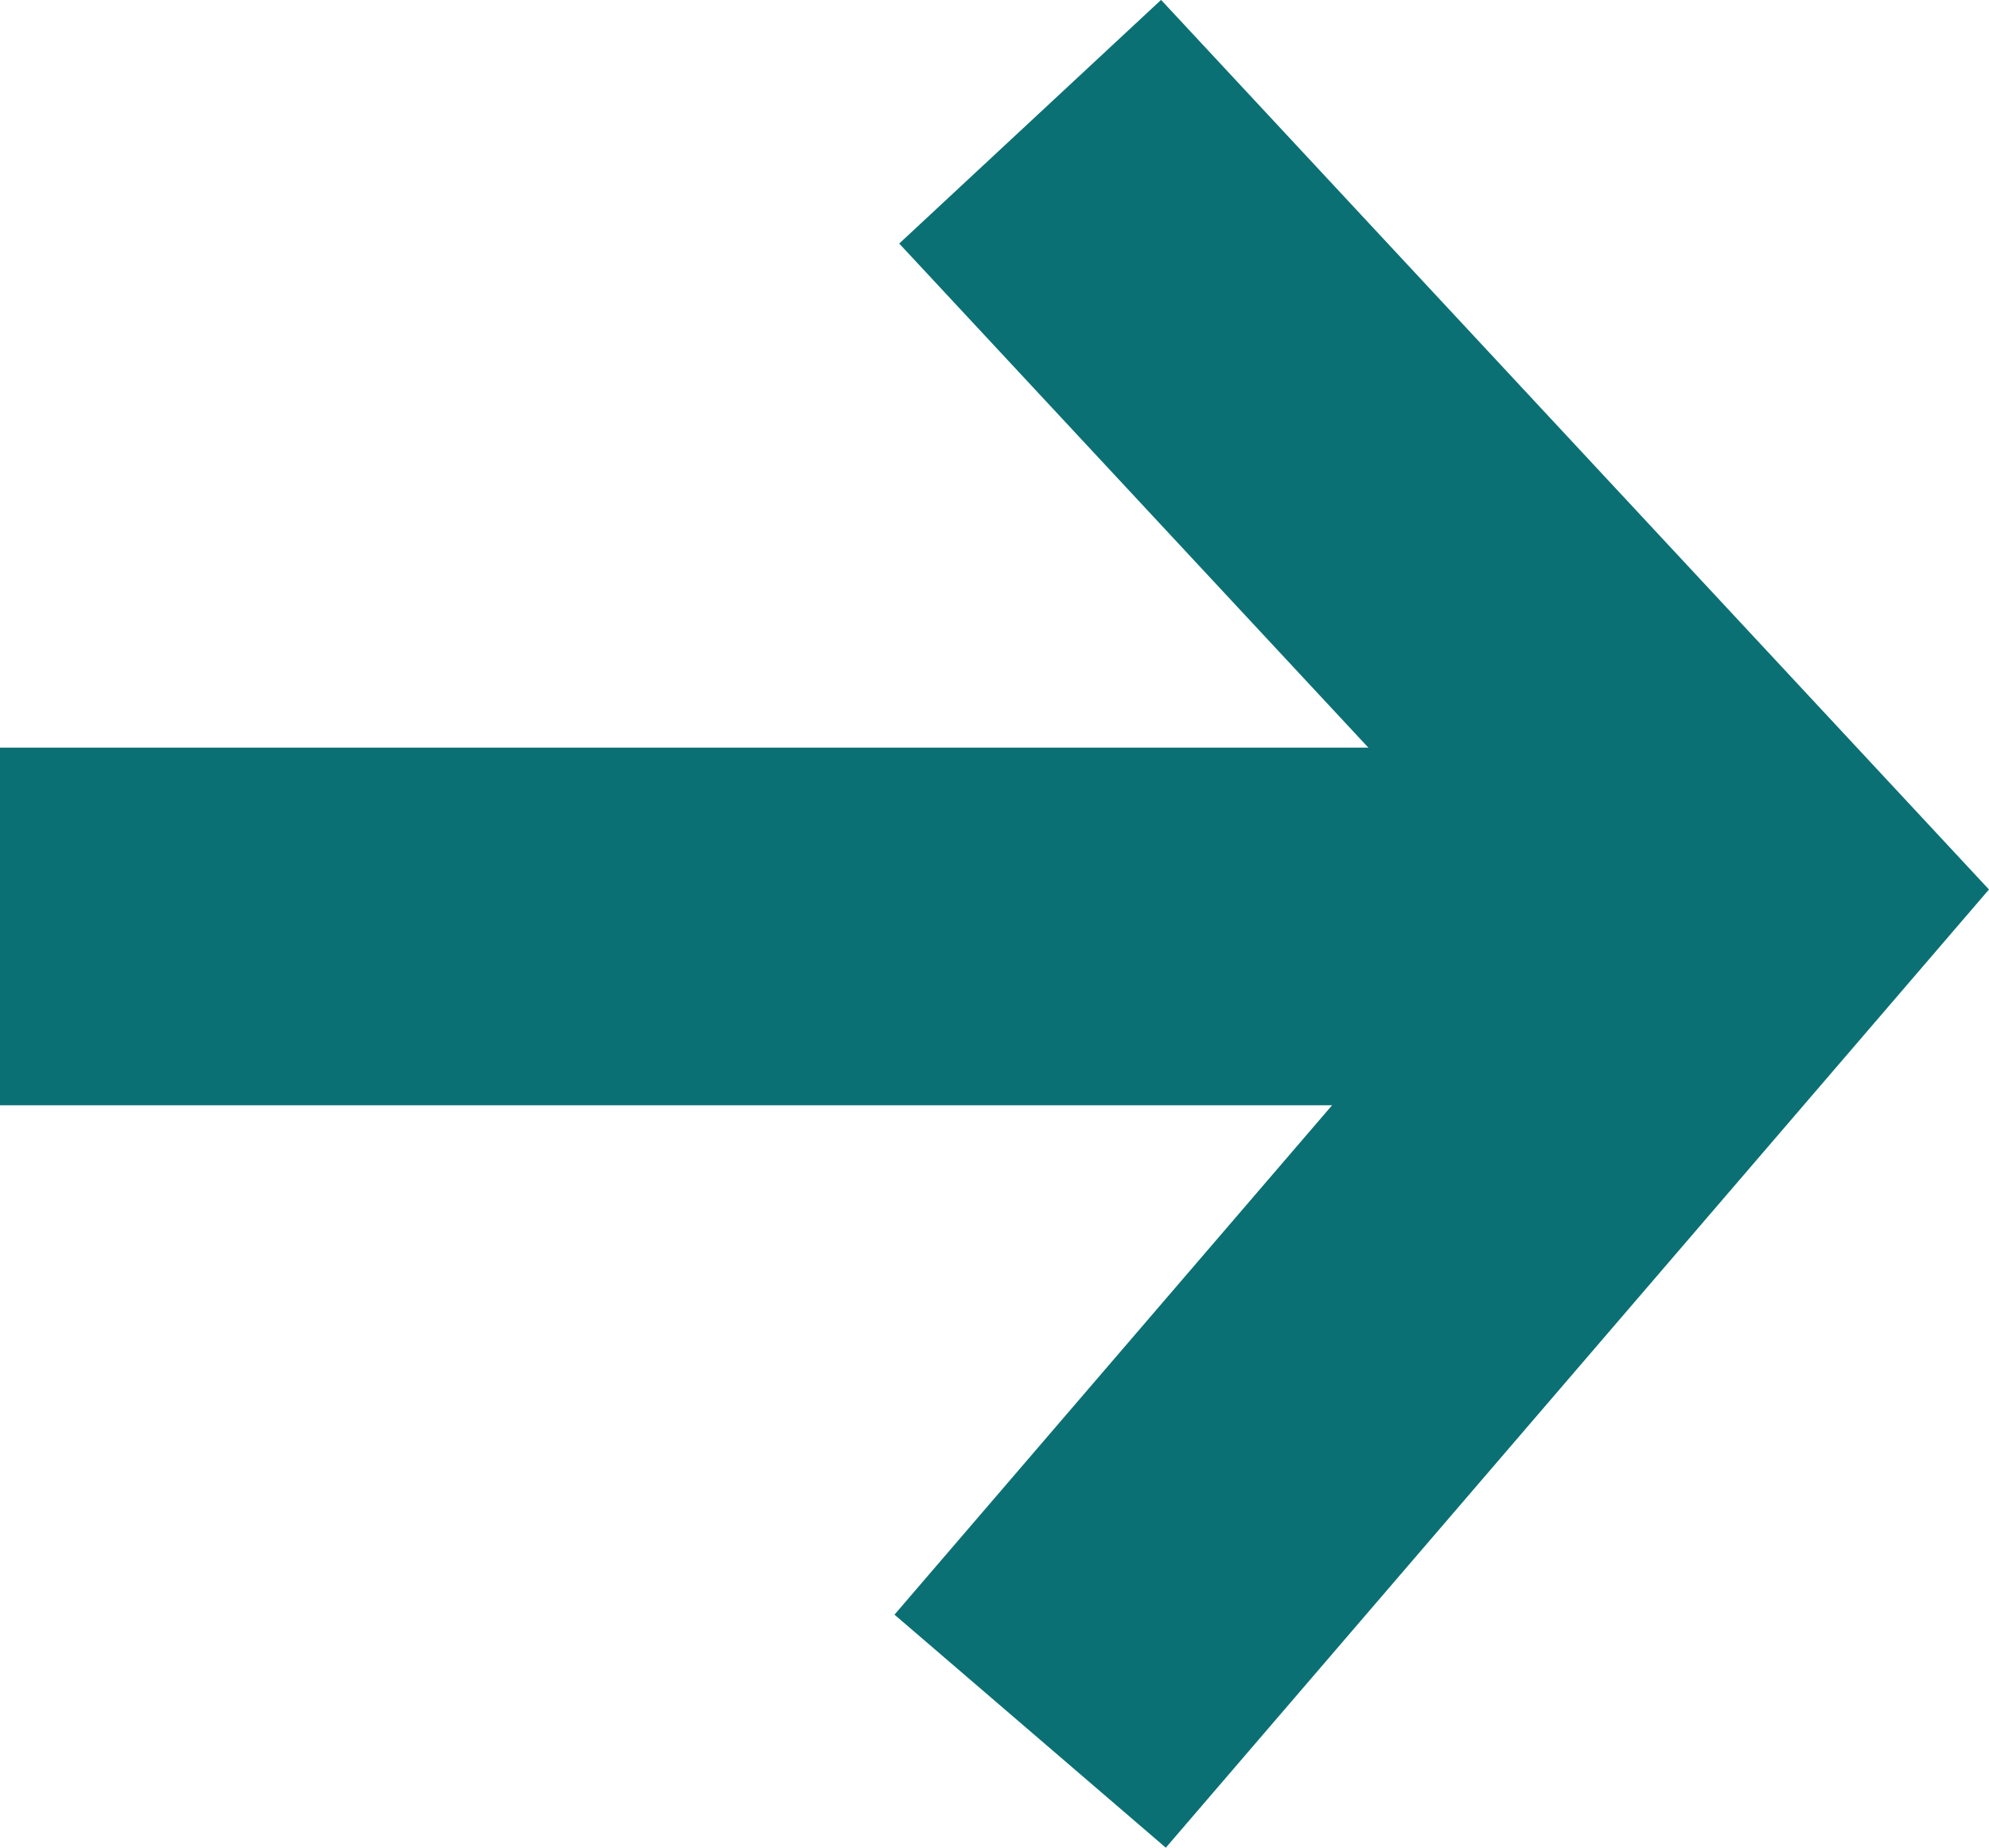 <svg xmlns="http://www.w3.org/2000/svg" viewBox="0 0 16.682 15.499">
  <g id="Group_392" data-name="Group 392" transform="translate(-0.5 -4042.979)">
    <line id="Line_5" data-name="Line 5" class="cls-1" x2="12.96" transform="translate(0.5 4050.75)" stroke='#0b7074' stroke-width='3px'/>
    <path id="Path_55" data-name="Path 55" class="cls-1" d="M-1016.5,3796l6.03,6.48-6.03,7.02" transform="translate(1025.64 248)" fill='none' stroke='#0b7074' stroke-width='3px'/>
  </g>
</svg>
